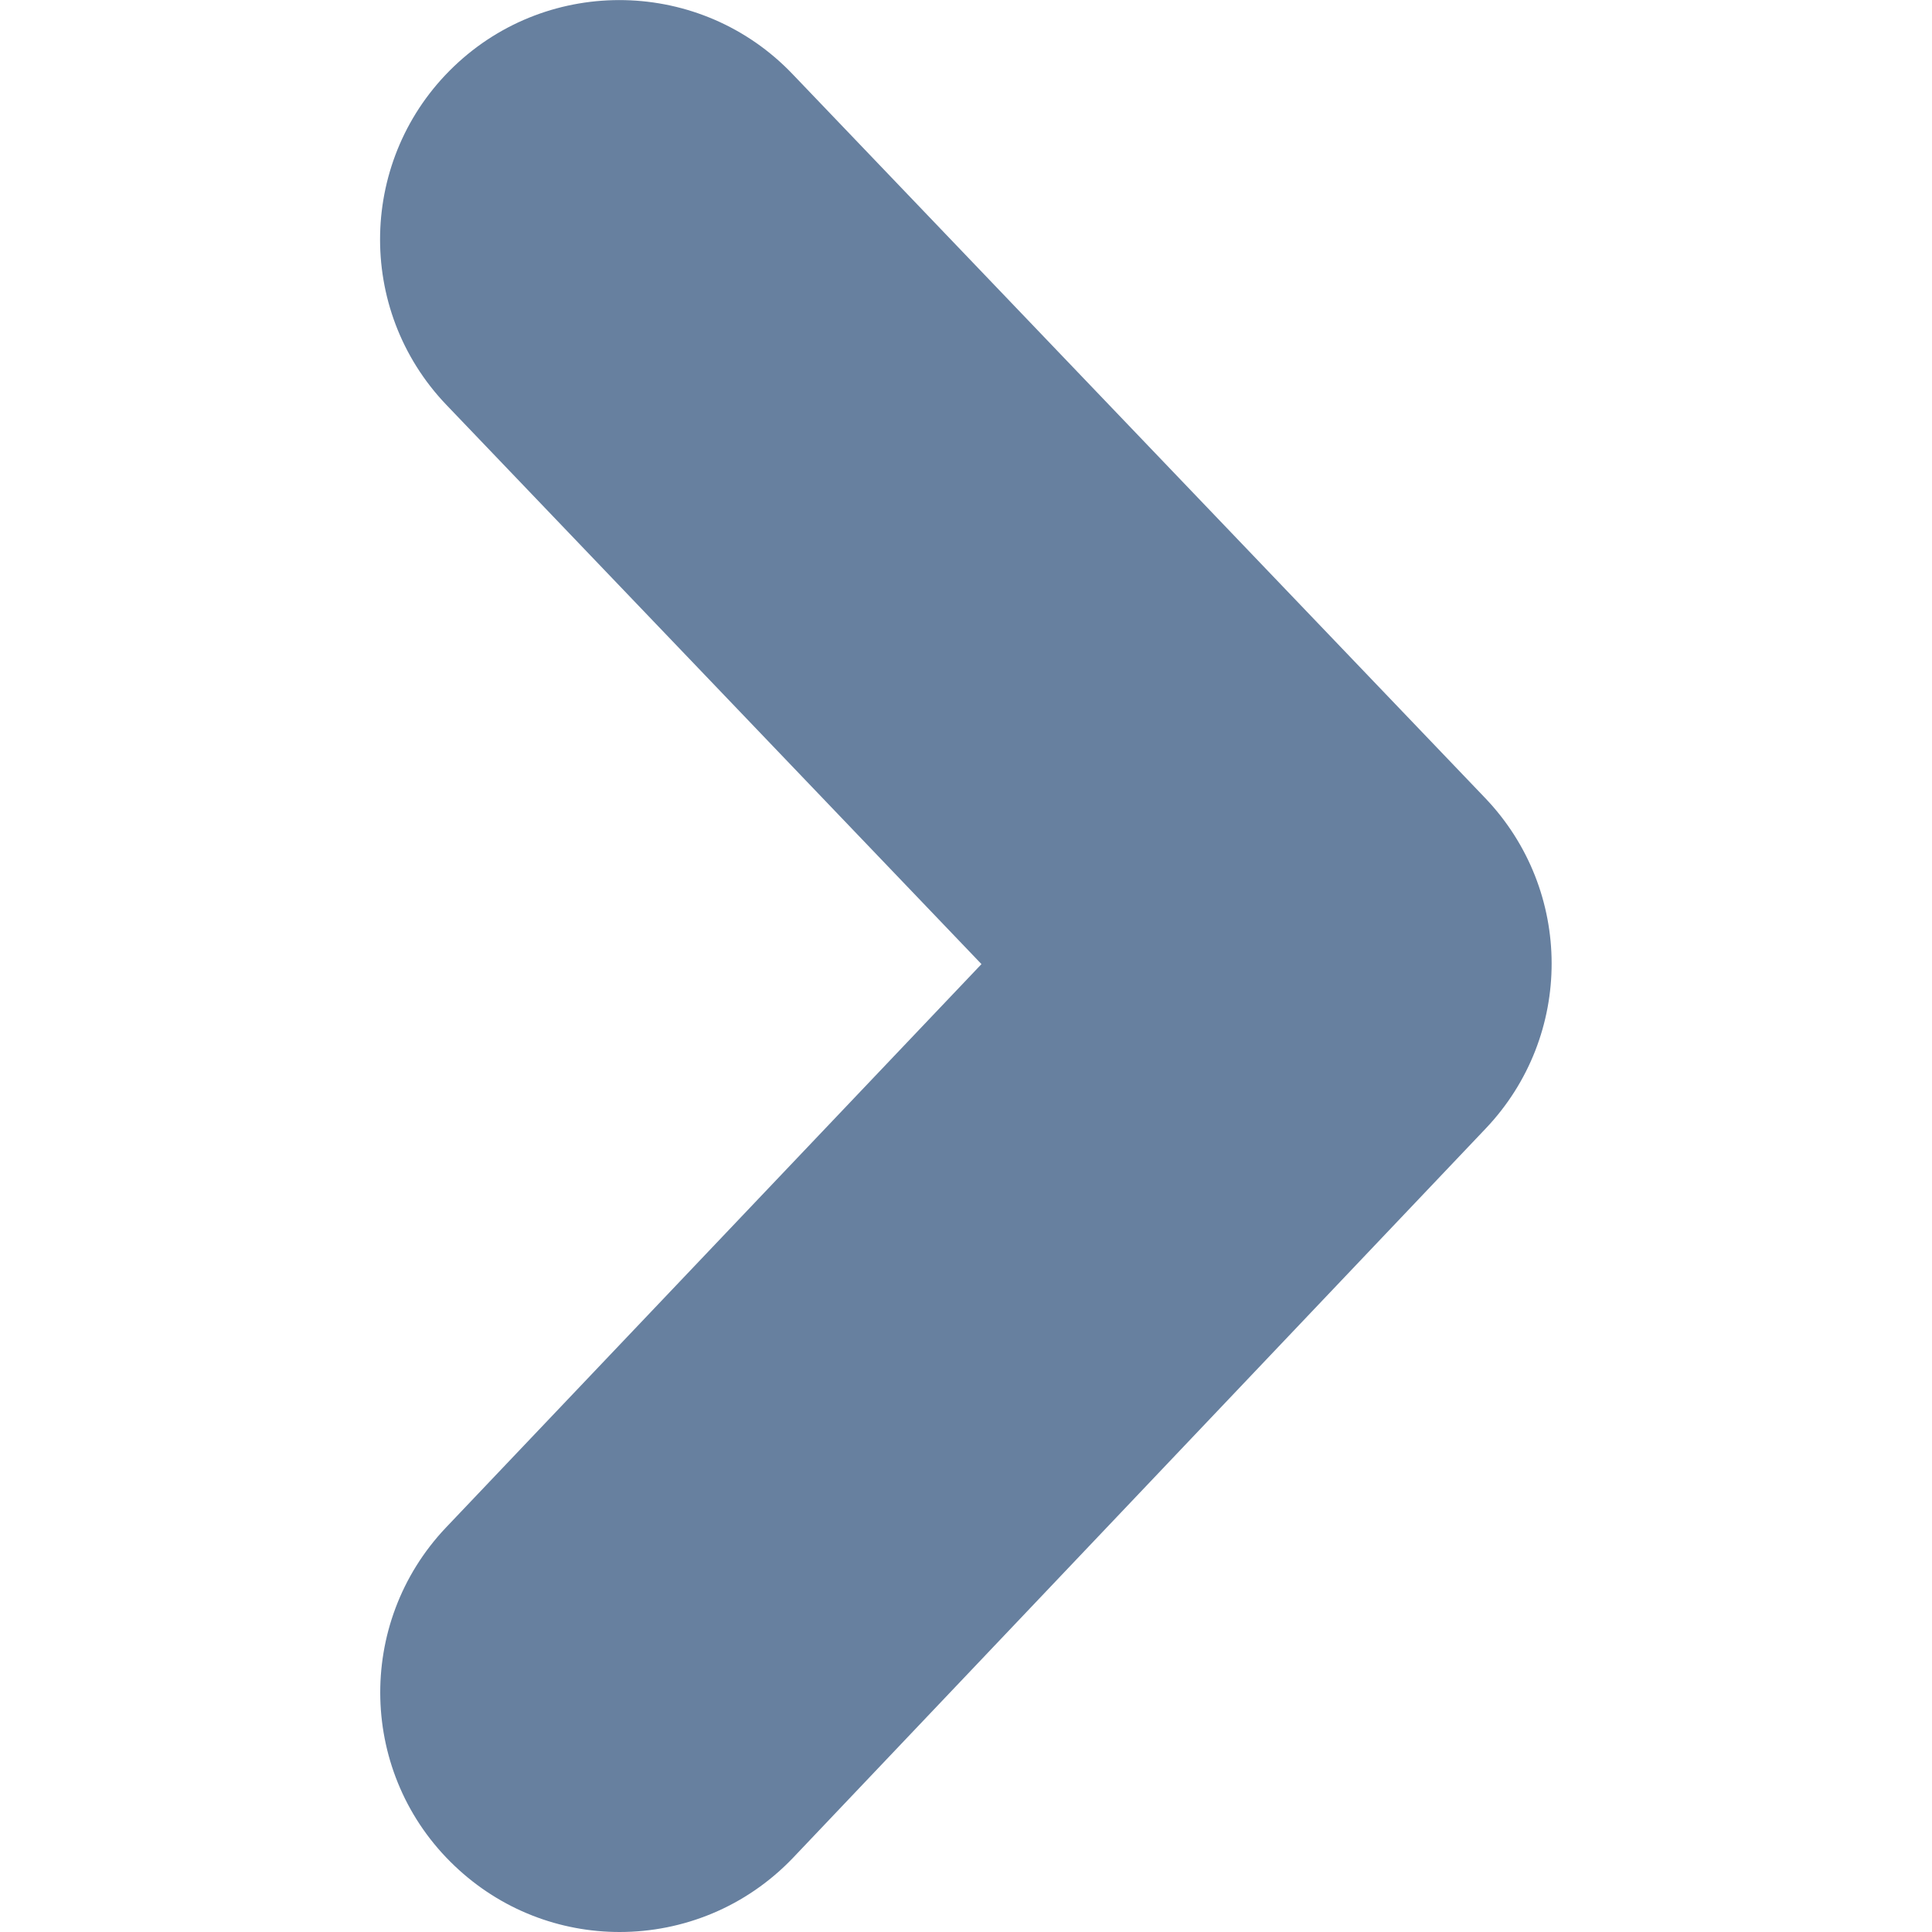 <?xml version="1.0" encoding="utf-8"?>
<!-- Generator: Adobe Illustrator 22.1.0, SVG Export Plug-In . SVG Version: 6.00 Build 0)  -->
<svg version="1.1" id="Capa_1" xmlns="http://www.w3.org/2000/svg" xmlns:xlink="http://www.w3.org/1999/xlink" x="0px" y="0px"
	 viewBox="0 0 512 512" style="enable-background:new 0 0 512 512;" xml:space="preserve">
<style type="text/css">
	.st0{fill:#67809F;}
</style>
<g>
	<g>
		<path class="st0" d="M164.2,512c-15.7,0-31.4-5.8-43.7-17.5c-25.4-24.1-26.4-64.3-2.3-89.7l141.9-149.3L118.3,107.3
			C94.1,82,95,41.8,120.3,17.6c25.3-24.2,65.5-23.3,89.7,2l183.6,191.9c23.4,24.5,23.5,63,0.1,87.6L210.2,492.3
			C197.7,505.4,181,512,164.2,512z"/>
	</g>
</g>
</svg>
